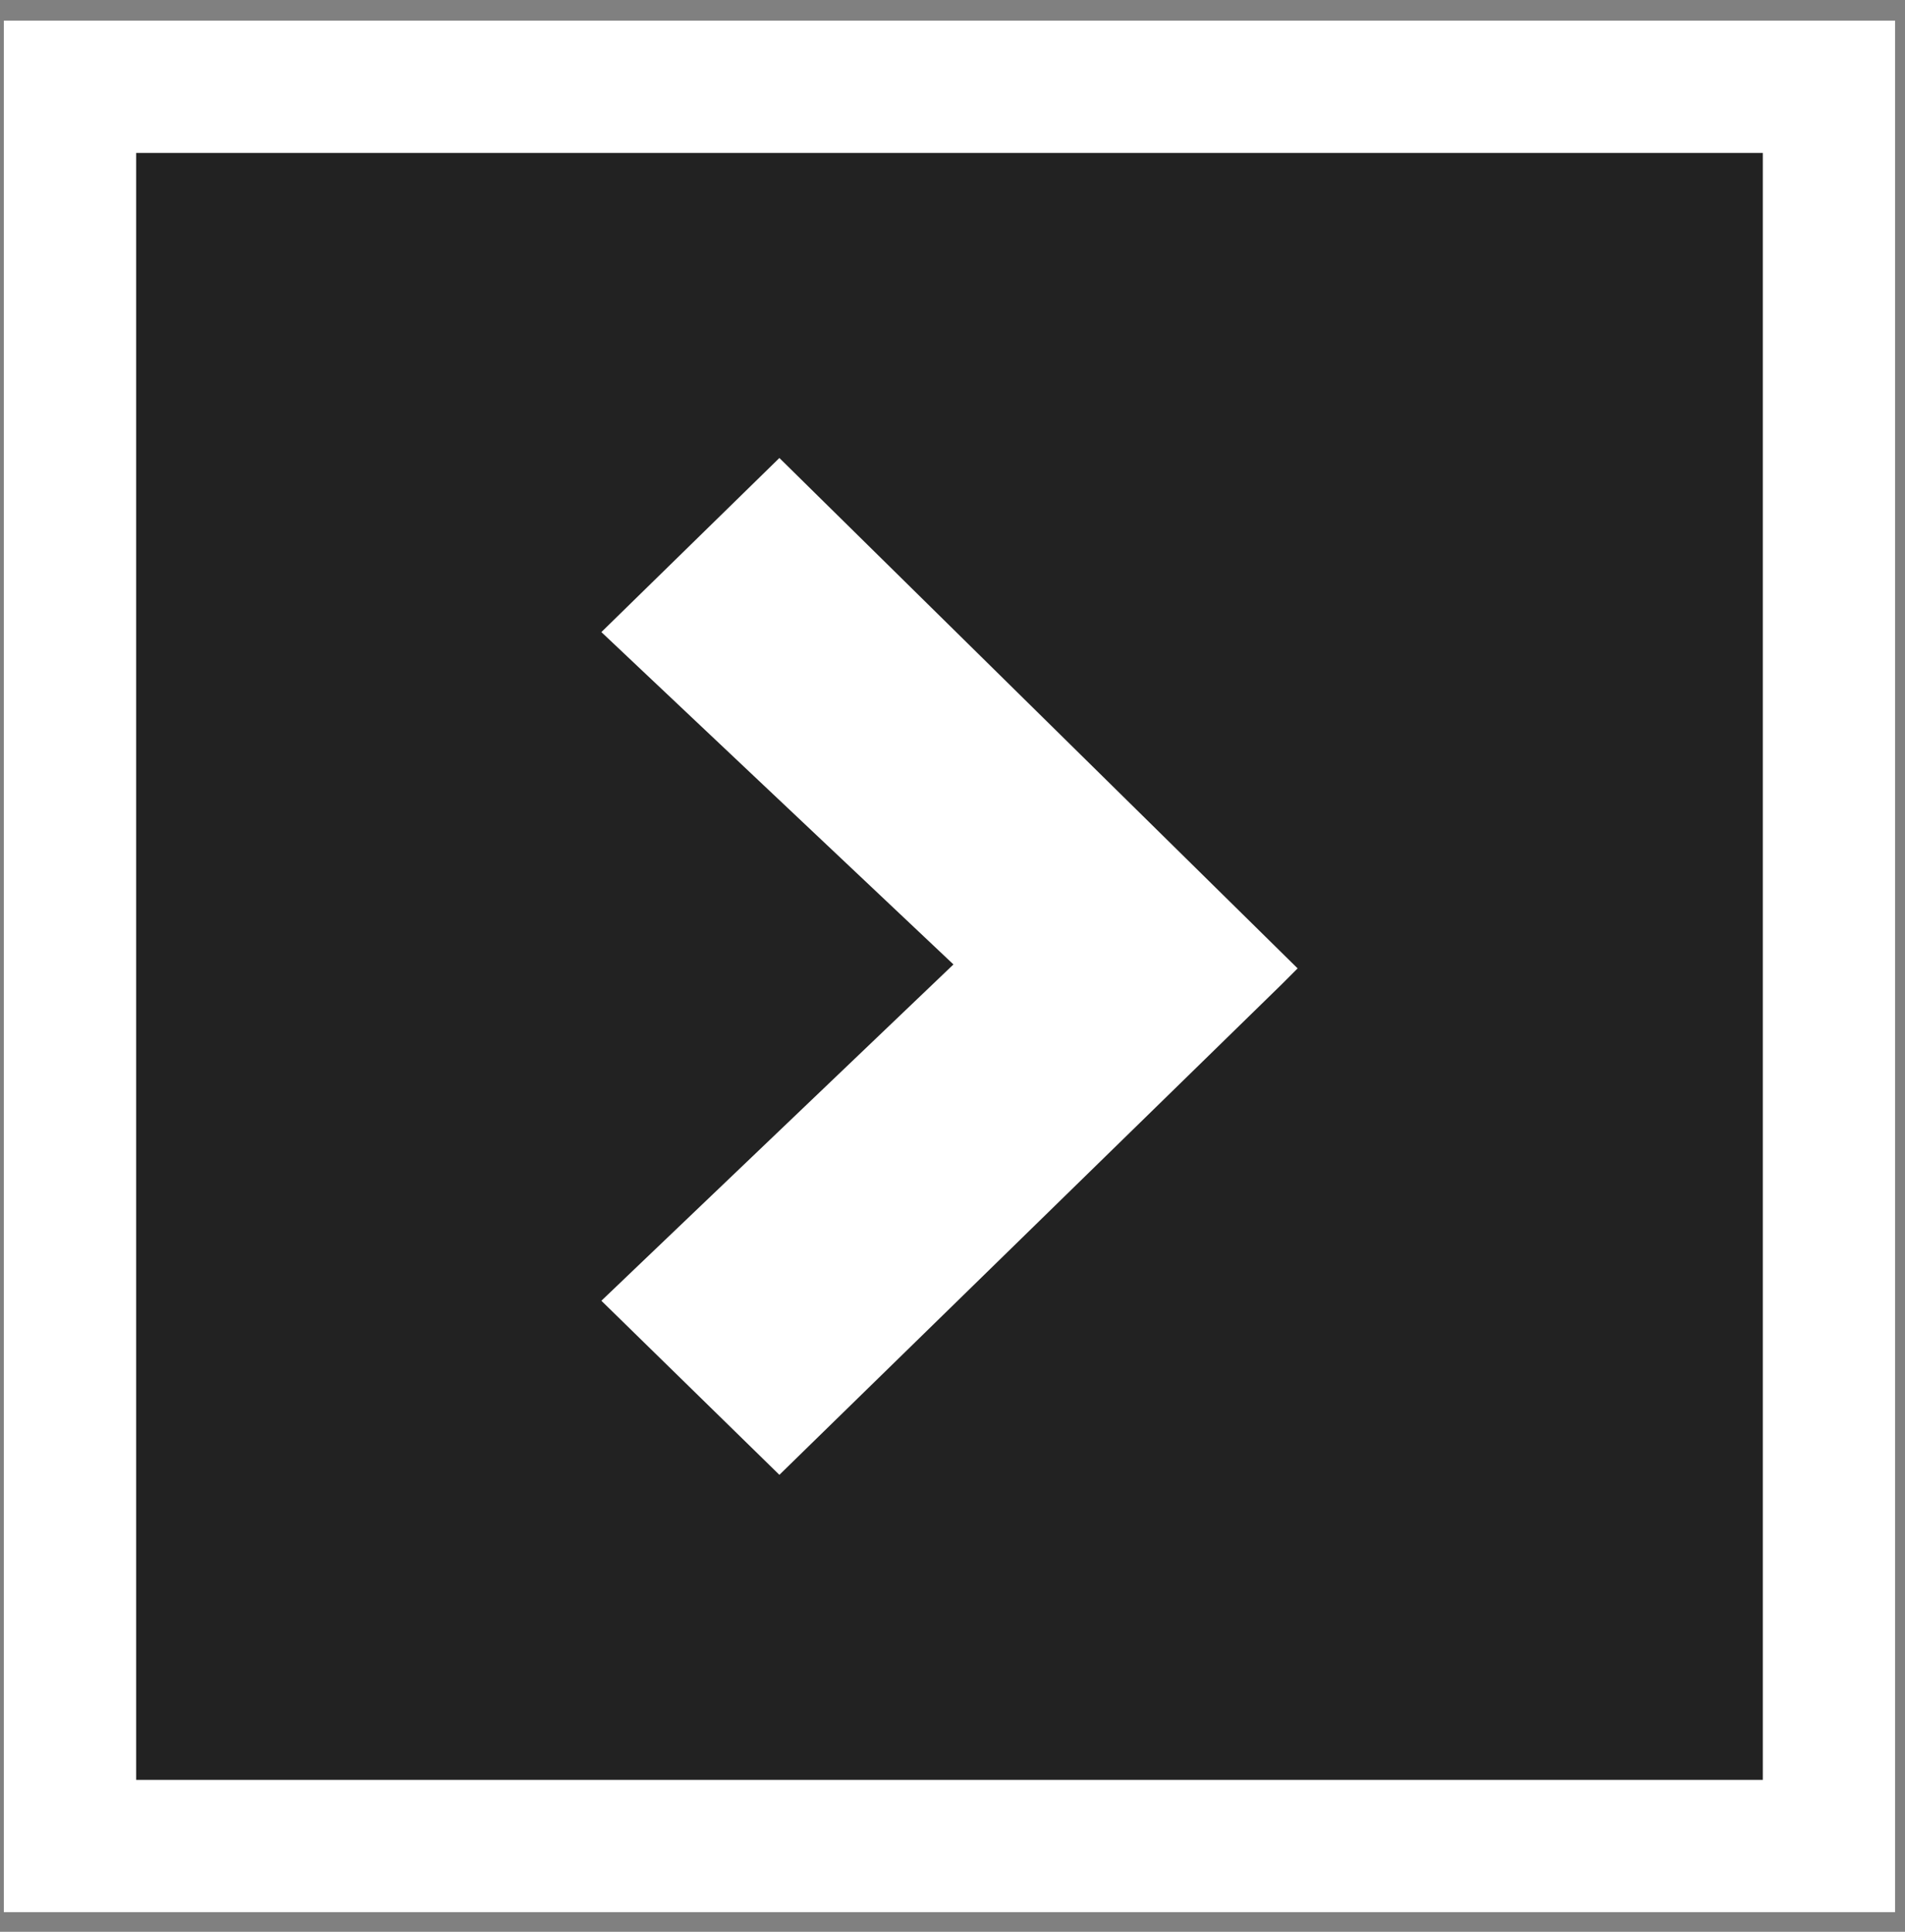 <svg width="72" height="73" viewBox="0 0 72 73" fill="none" xmlns="http://www.w3.org/2000/svg">
<rect x="0" y="0" width="72" height="73" fill="#808080" stroke="none"/>
<rect x="0.146" y="0.78" width="71.48" height="71.48" fill="white"/>
<path fill-rule="evenodd" clip-rule="evenodd" d="M66.626 5.78H5.146V67.26H66.626V5.78ZM29.457 55.732L48.446 37.193L49.044 36.594L29.457 17.307L22.729 23.886L36.036 36.445L22.729 49.154L29.457 55.732Z" fill="#222222"/>
</svg>
